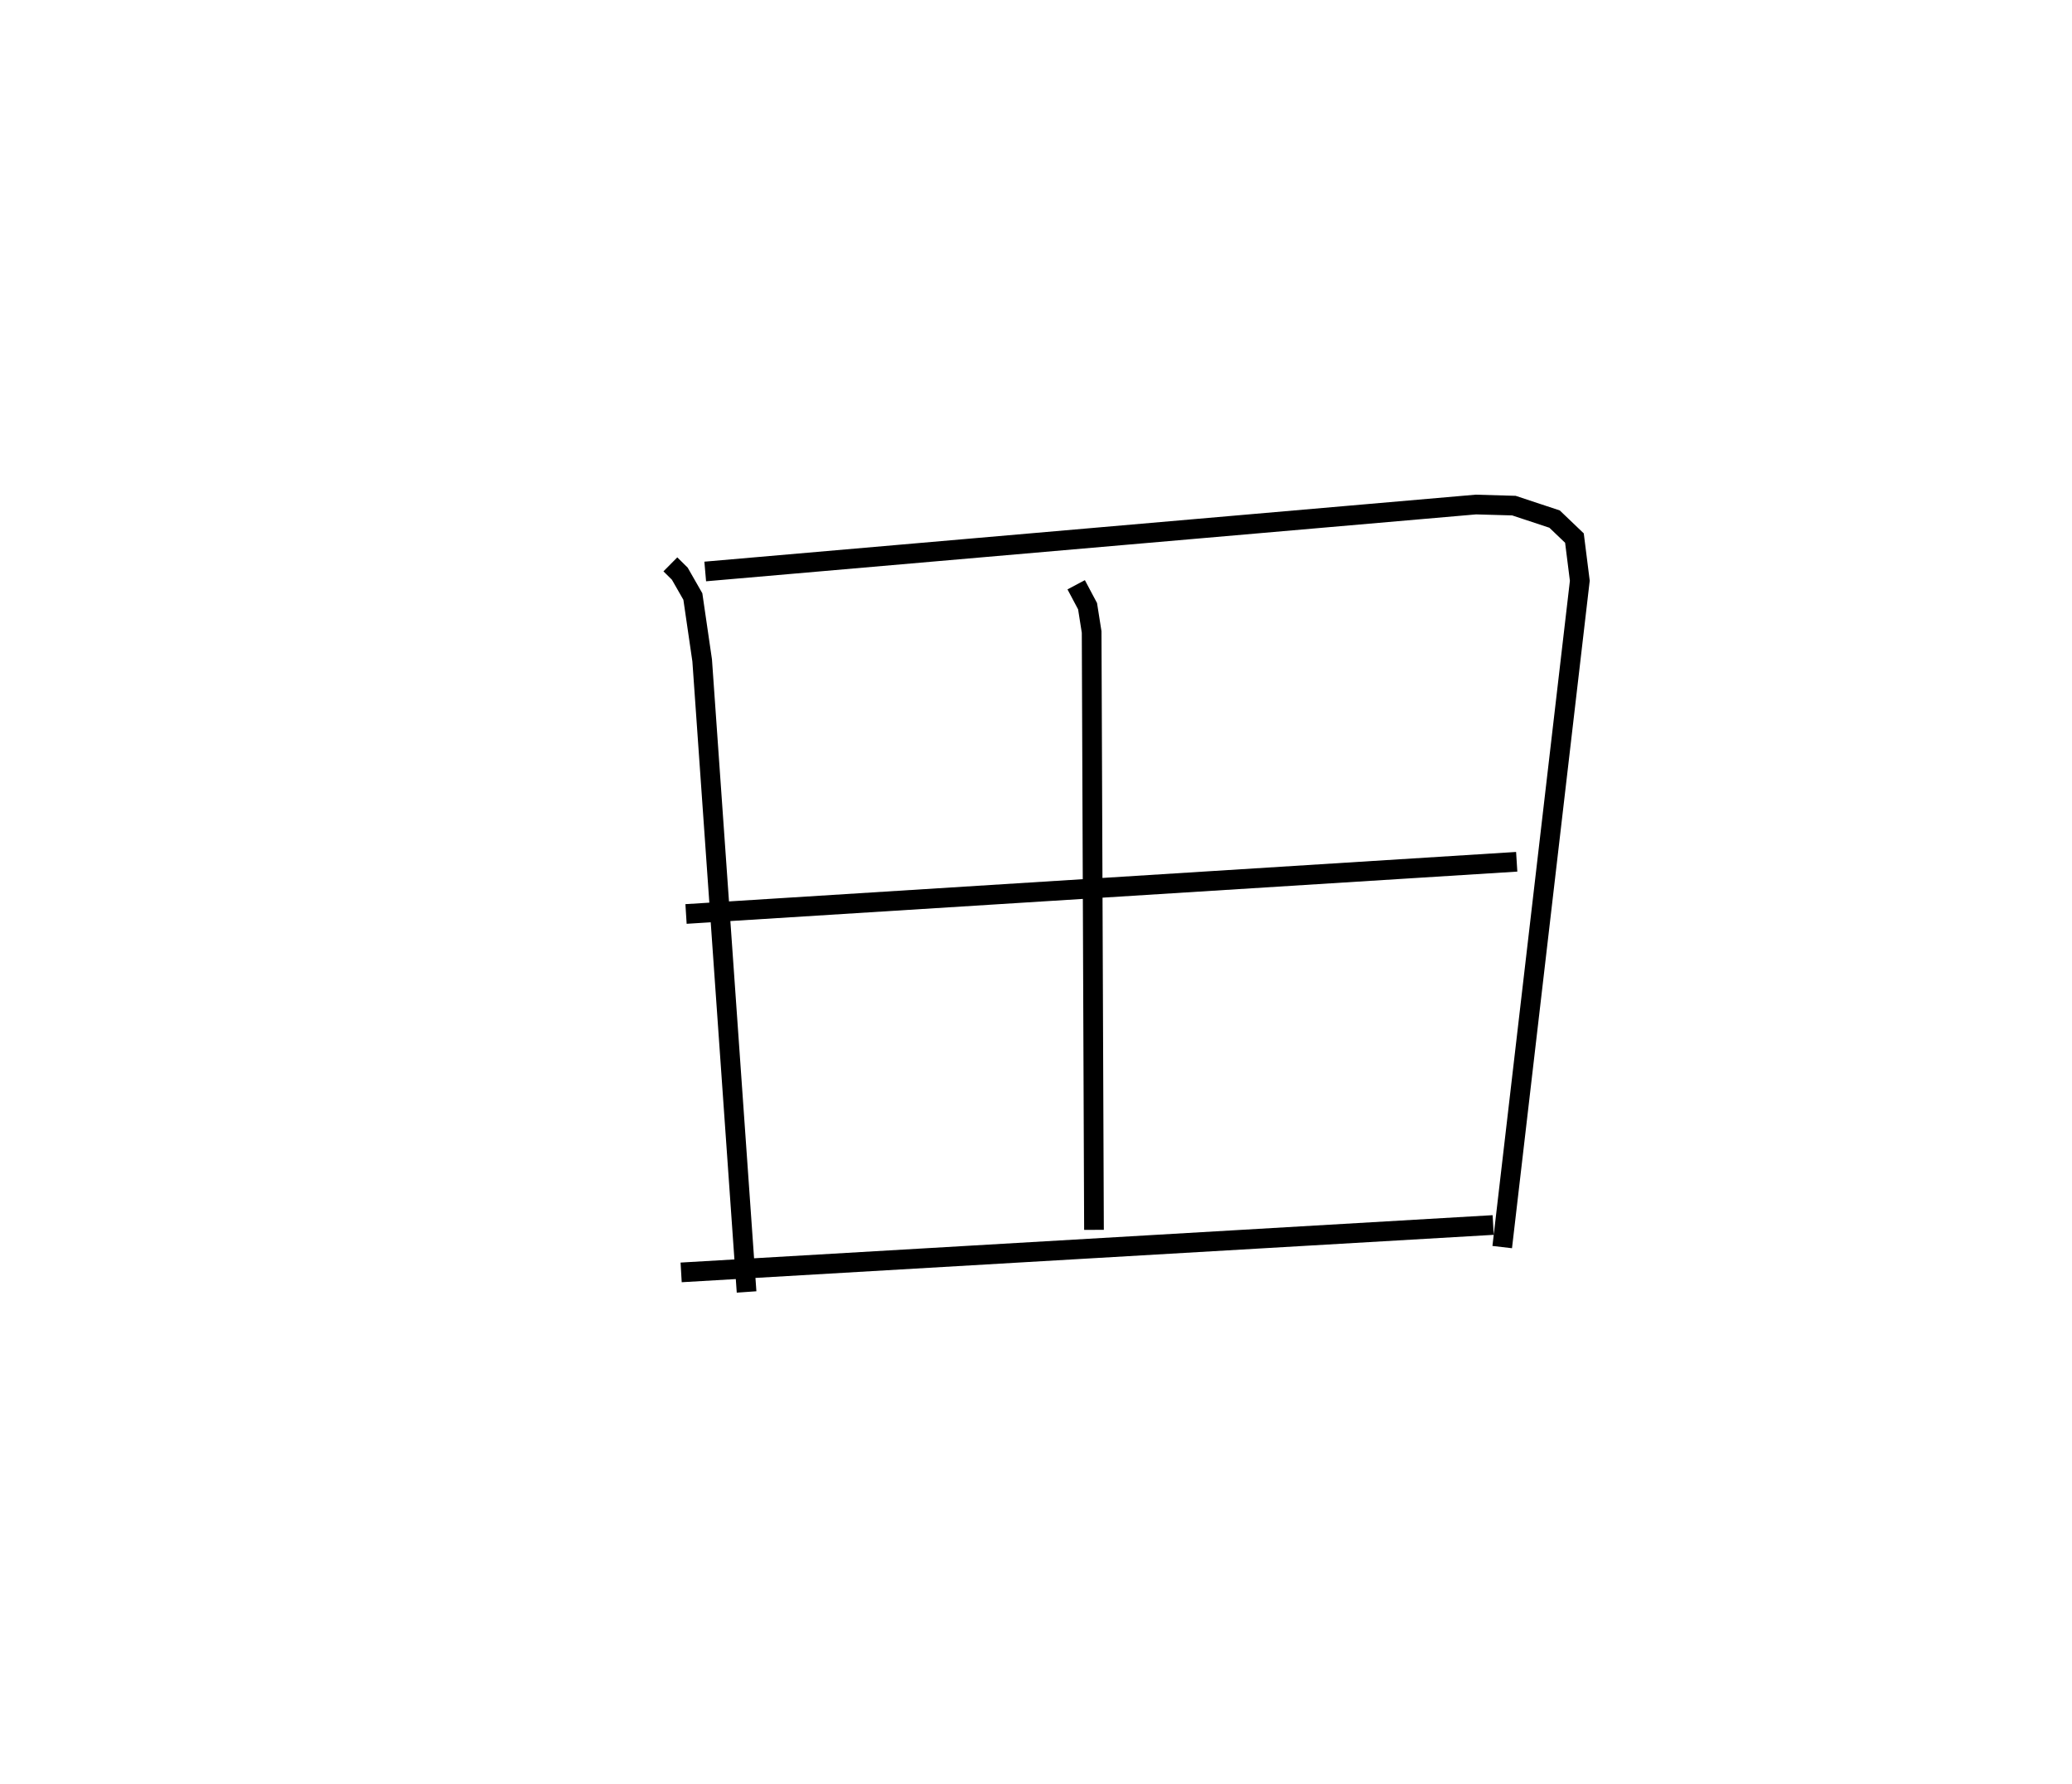 <?xml version="1.0" encoding="utf-8" ?>
<svg baseProfile="full" height="90.632" version="1.1" width="105.236" xmlns="http://www.w3.org/2000/svg" xmlns:ev="http://www.w3.org/2001/xml-events" xmlns:xlink="http://www.w3.org/1999/xlink"><defs /><rect fill="white" height="90.632" width="105.236" x="0" y="0" /><path d="M25,25 m0.0,0.0 m9.048,3.67 l0.478,0.473 0.664,1.161 l0.473,3.245 2.255,32.084 m-2.1,-36.601 l39.139,-3.401 1.934,0.055 l2.065,0.684 1.009,0.965 l0.273,2.168 -3.941,33.85 m-21.638,-33.646 l0.578,1.088 0.207,1.313 l0.119,30.37 m-20.72,-16.047 l42.19,-2.652 m-42.438,20.86 l41.243,-2.408 " fill="none" stroke="black" stroke-width="1" /></svg>